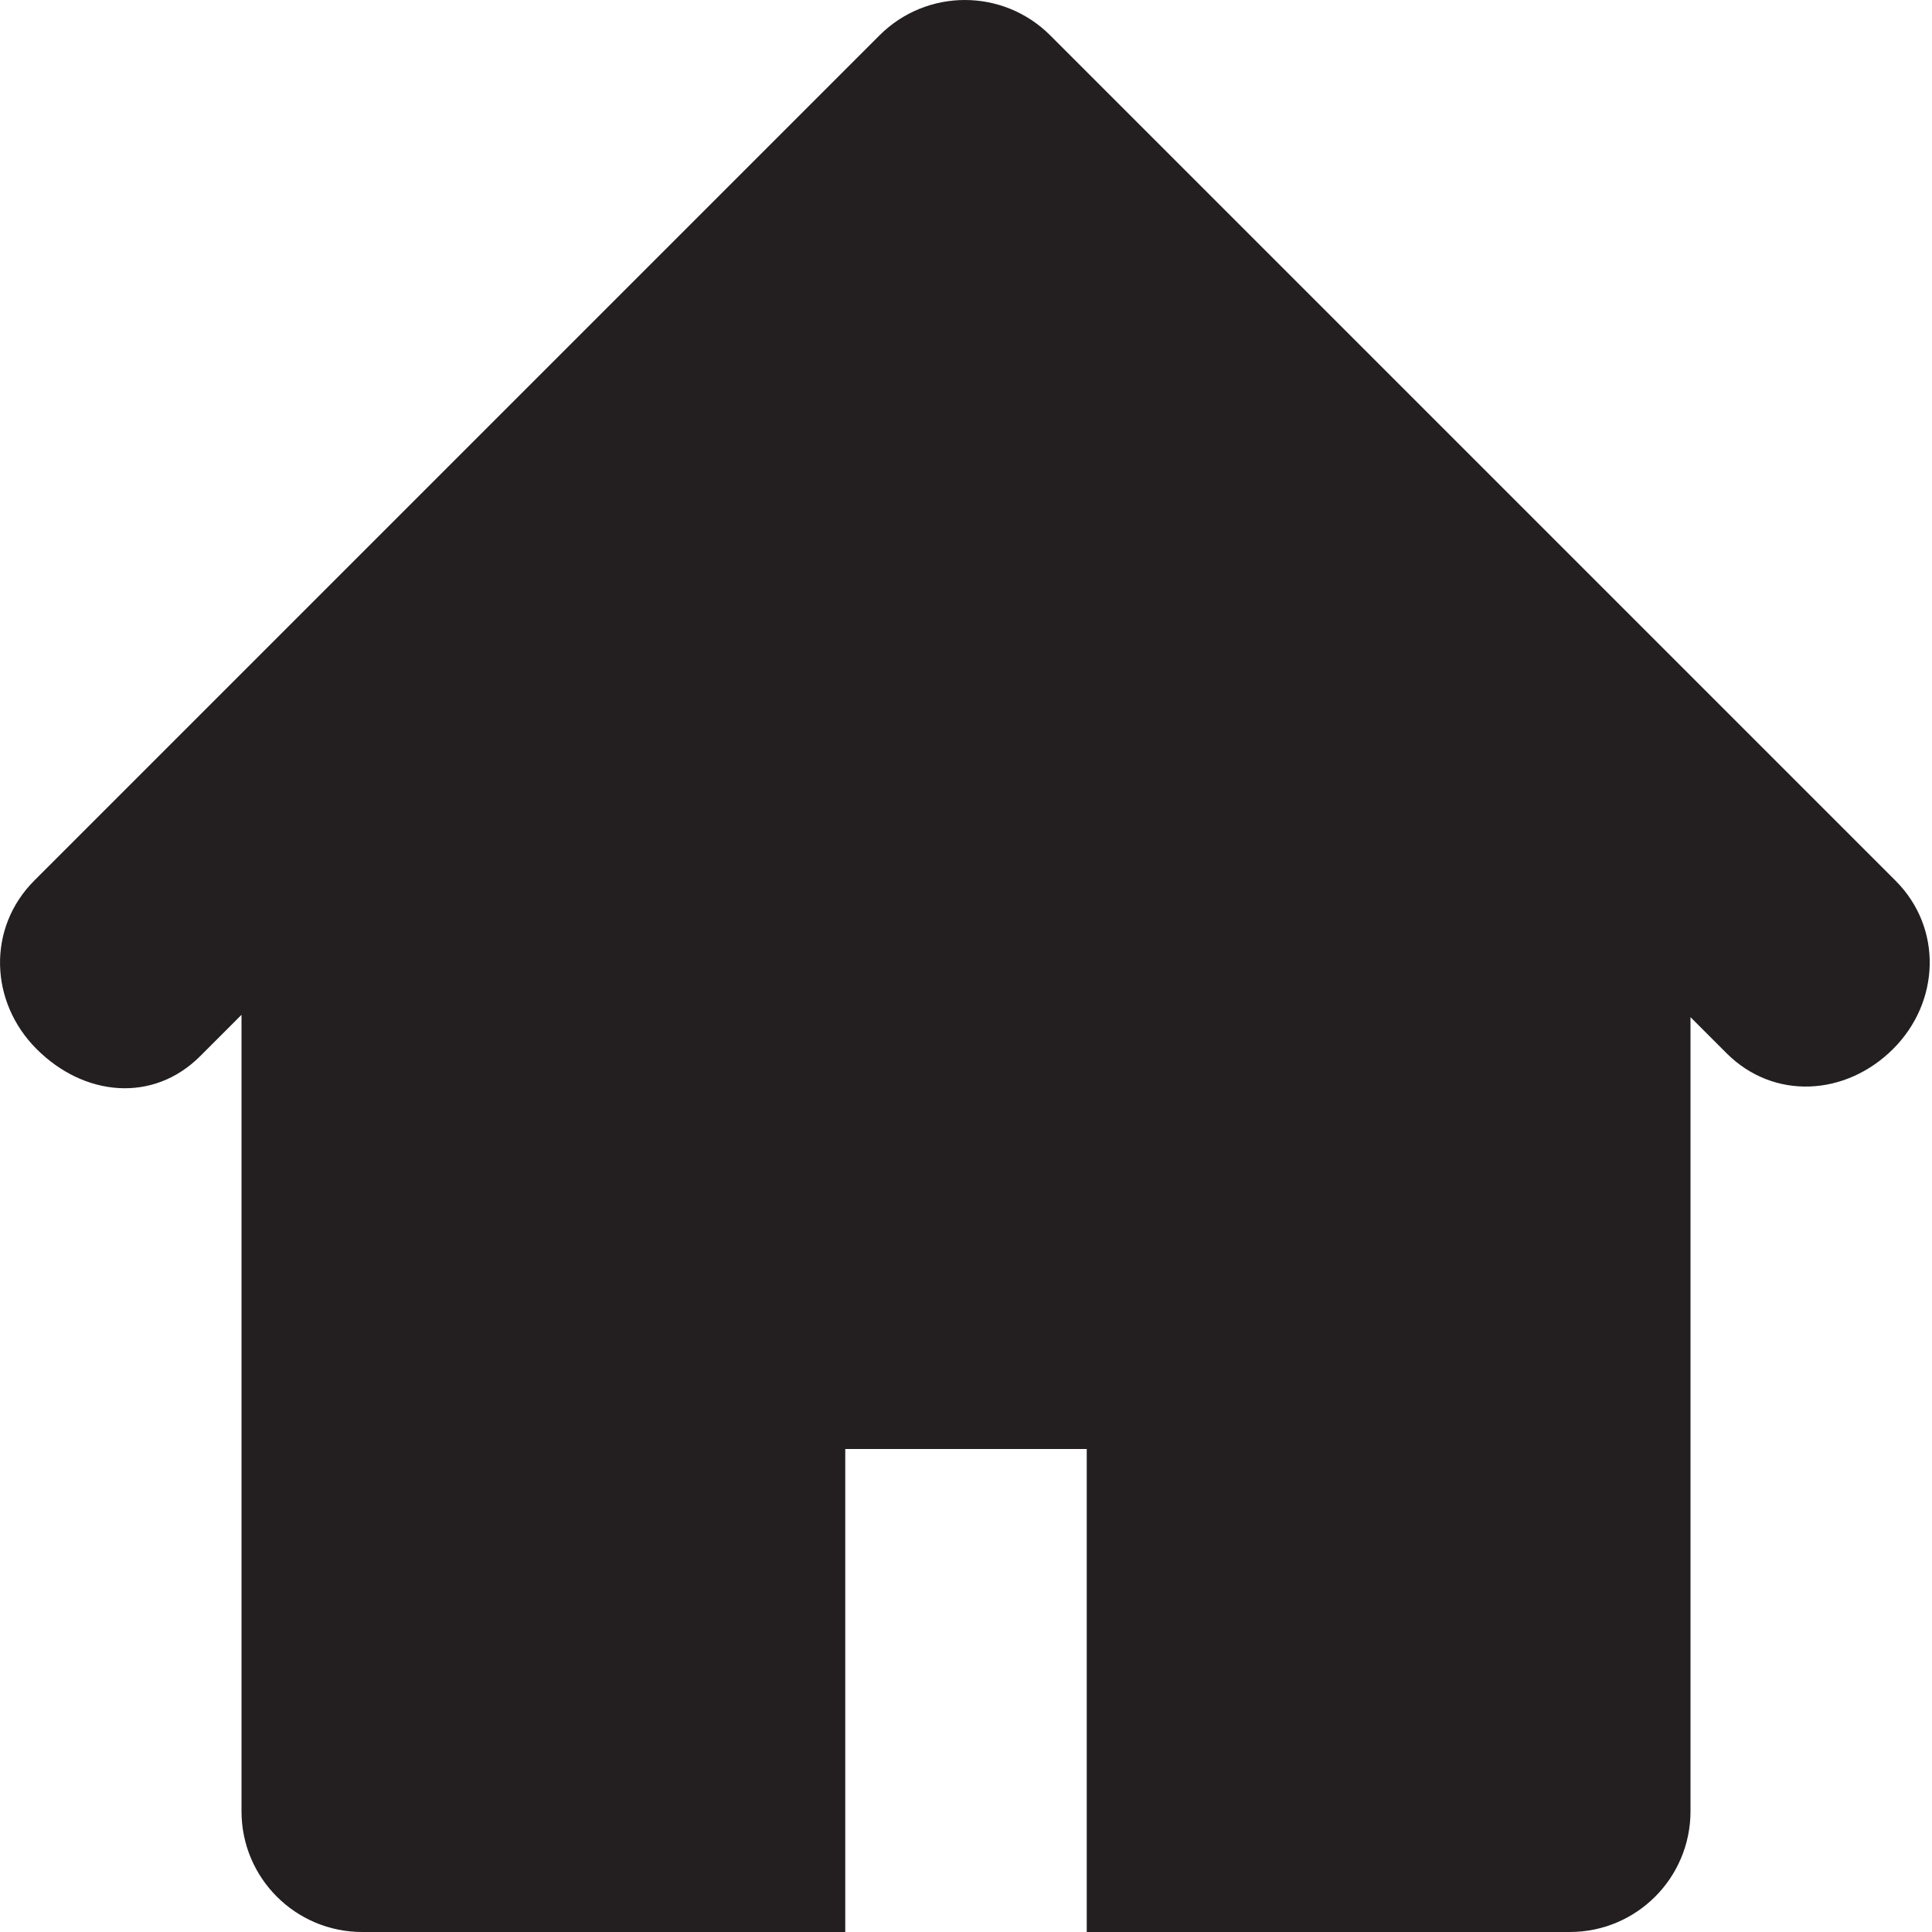<svg version="1.0" id="Layer_1" xmlns="http://www.w3.org/2000/svg" xmlns:xlink="http://www.w3.org/1999/xlink" viewBox="0 0 64 64" enable-background="new 0 0 64 64" xml:space="preserve" fill="#000000"><g id="SVGRepo_bgCarrier" stroke-width="0"></g><g id="SVGRepo_tracerCarrier" stroke-linecap="round" stroke-linejoin="round"></g><g id="SVGRepo_iconCarrier"> <path fill="#231F20" d="M62.79,29.172l-28-28C34.009,0.391,32.985,0,31.962,0s-2.047,0.391-2.828,1.172l-28,28 c-1.562,1.566-1.484,4.016,0.078,5.578c1.566,1.57,3.855,1.801,5.422,0.234L8,33.617V60c0,2.211,1.789,4,4,4h16V48h8v16h16 c2.211,0,4-1.789,4-4V33.695l1.195,1.195c1.562,1.562,3.949,1.422,5.516-0.141C64.274,33.188,64.356,30.734,62.79,29.172z"></path> </g></svg>
